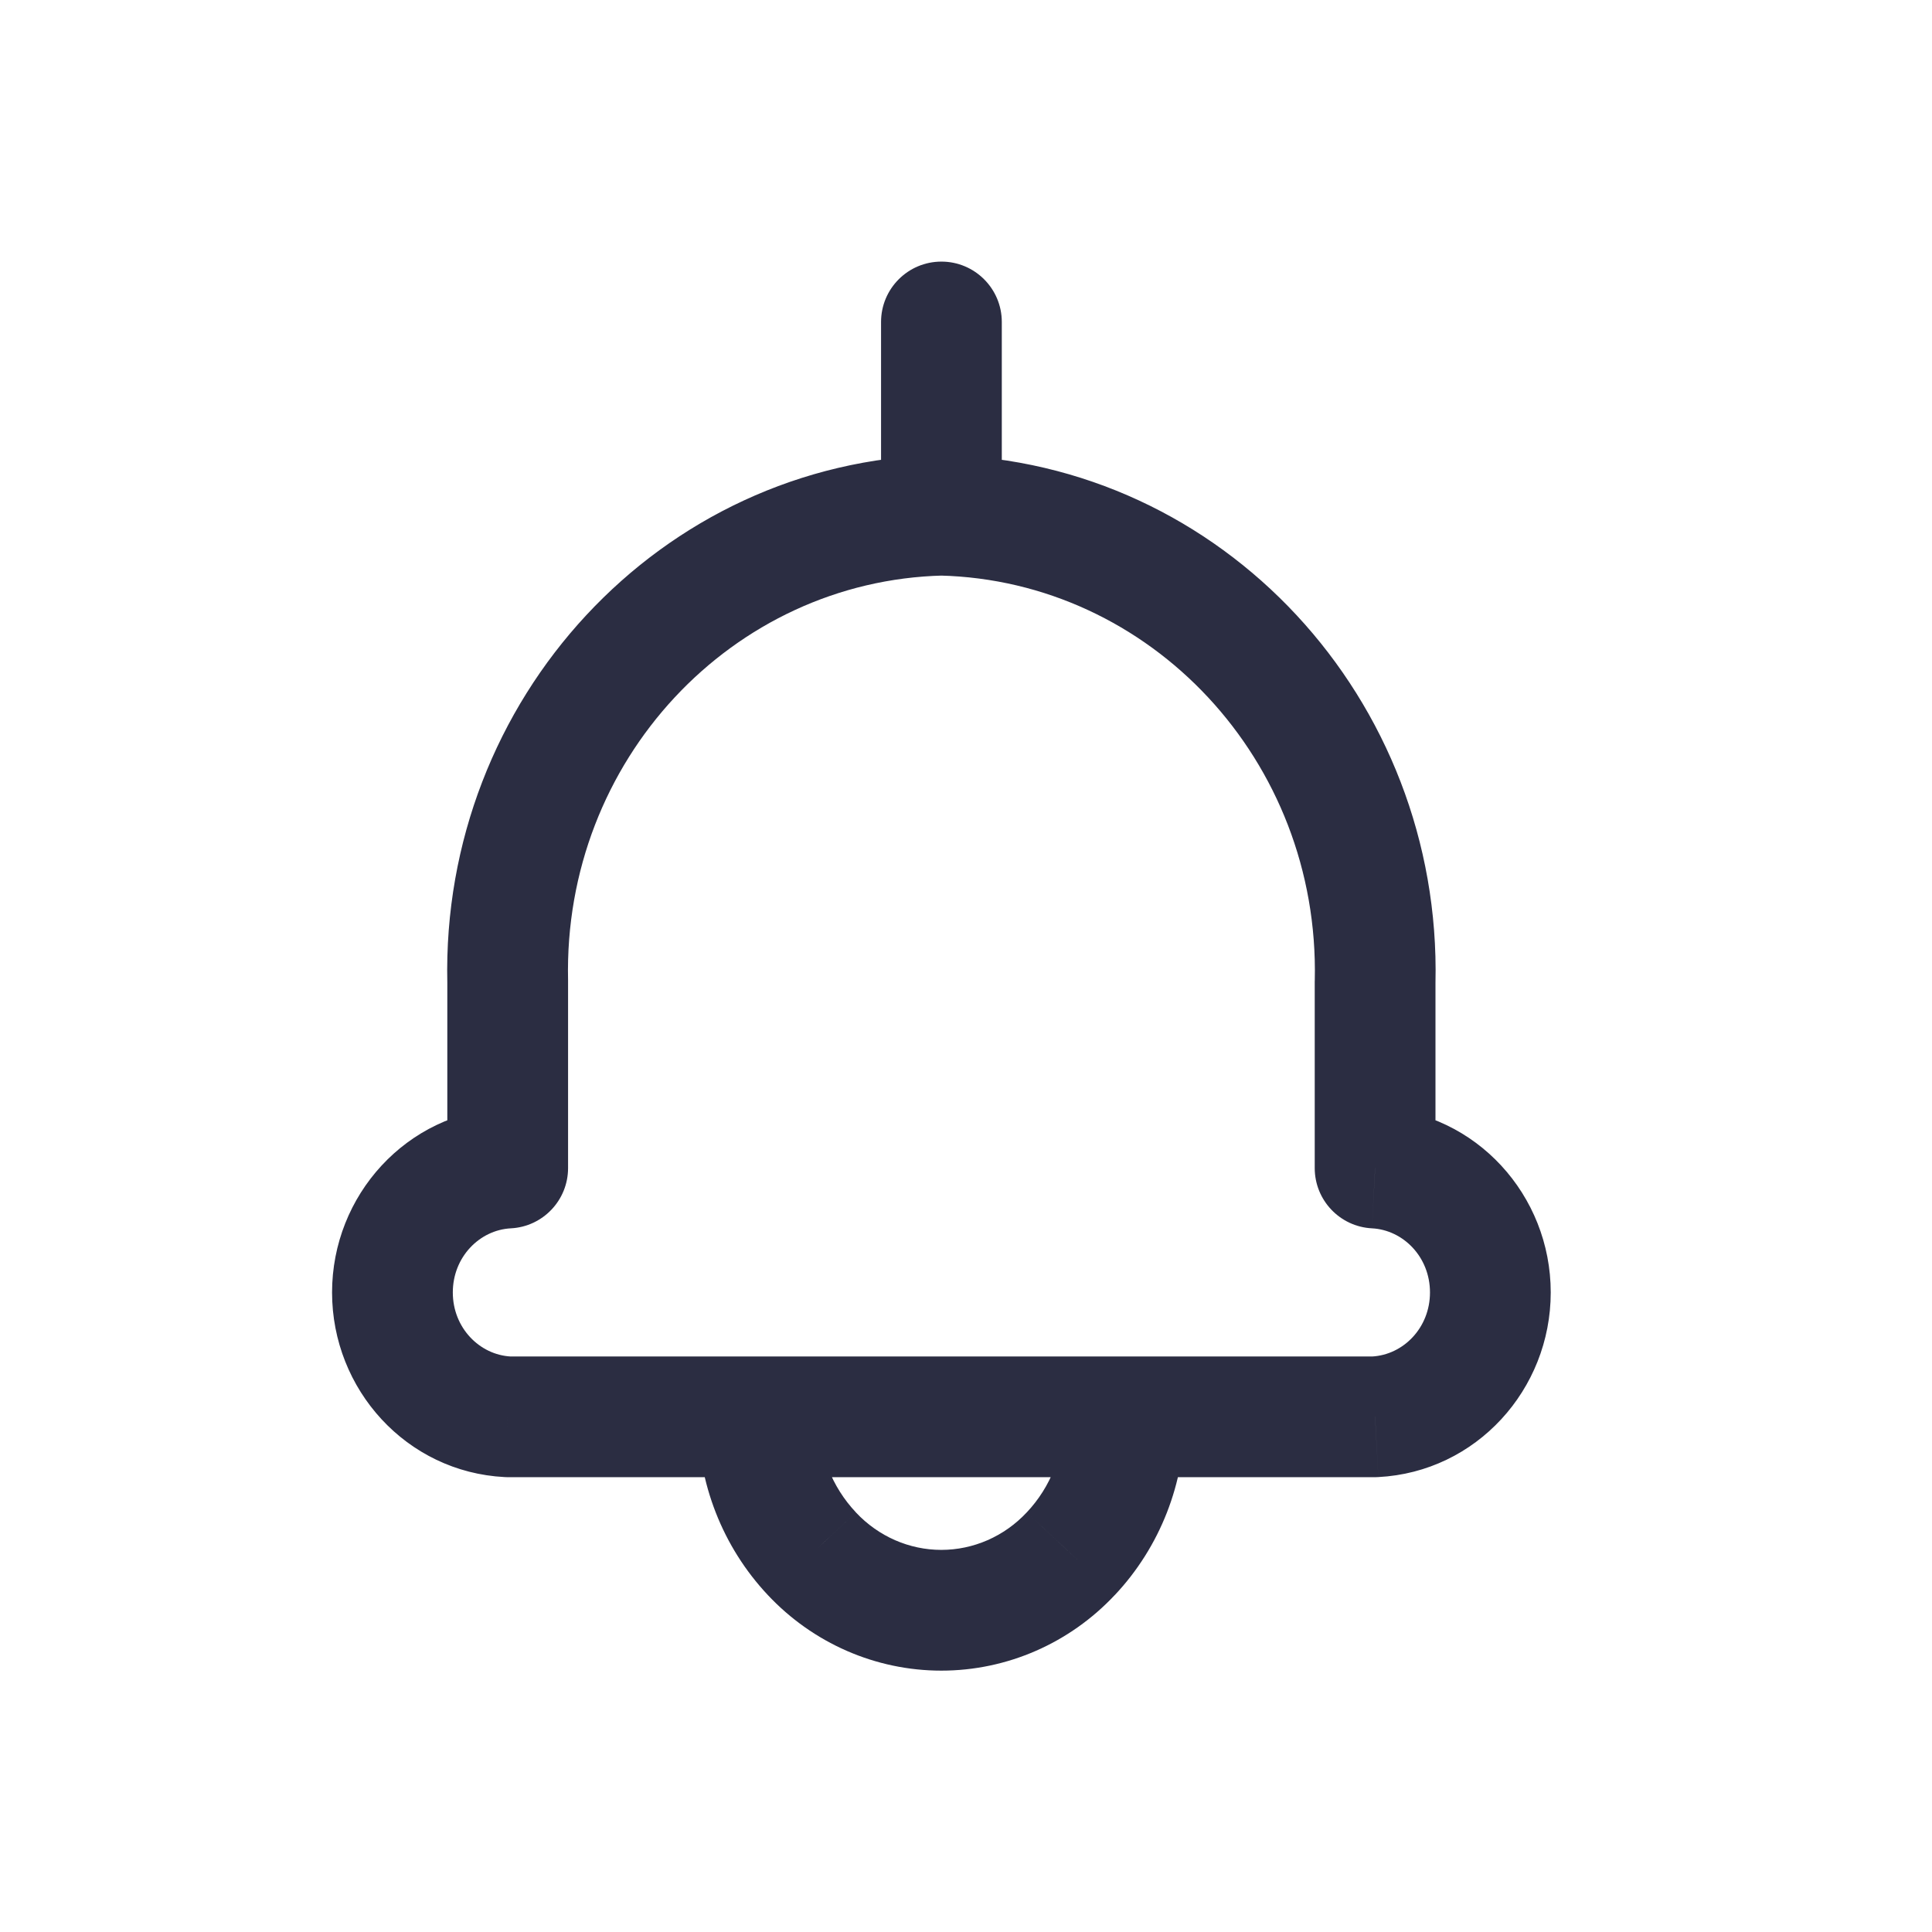 <svg width="32" height="32" viewBox="0 0 32 32" fill="none" xmlns="http://www.w3.org/2000/svg">
<path d="M15.617 9.533C16.169 9.519 16.606 9.061 16.592 8.509C16.579 7.957 16.12 7.52 15.568 7.534L15.617 9.533ZM8.409 16.257H9.409C9.409 16.25 9.409 16.242 9.409 16.235L8.409 16.257ZM8.409 19.347L8.461 20.345C8.992 20.318 9.409 19.879 9.409 19.347H8.409ZM8.409 23.467L8.357 24.465C8.374 24.466 8.391 24.467 8.409 24.467V23.467ZM12.56 24.467C13.112 24.467 13.56 24.019 13.56 23.467C13.56 22.914 13.112 22.467 12.56 22.467V24.467ZM14.593 8.533C14.593 9.086 15.04 9.533 15.593 9.533C16.145 9.533 16.593 9.086 16.593 8.533H14.593ZM16.593 5.333C16.593 4.781 16.145 4.333 15.593 4.333C15.04 4.333 14.593 4.781 14.593 5.333H16.593ZM15.617 7.534C15.065 7.52 14.607 7.957 14.593 8.509C14.579 9.061 15.016 9.519 15.568 9.533L15.617 7.534ZM22.776 16.257L21.777 16.235C21.776 16.242 21.776 16.25 21.776 16.257H22.776ZM22.776 19.347H21.776C21.776 19.879 22.193 20.318 22.724 20.345L22.776 19.347ZM22.776 23.467V24.467C22.794 24.467 22.811 24.466 22.829 24.465L22.776 23.467ZM18.626 22.467C18.073 22.467 17.626 22.914 17.626 23.467C17.626 24.019 18.073 24.467 18.626 24.467V22.467ZM13.558 23.47C13.56 22.918 13.114 22.469 12.562 22.467C12.01 22.465 11.56 22.911 11.559 23.463L13.558 23.47ZM13.446 25.733L14.176 25.05L14.175 25.048L13.446 25.733ZM17.736 25.733L17.008 25.048L17.006 25.05L17.736 25.733ZM19.624 23.463C19.622 22.911 19.173 22.465 18.621 22.467C18.068 22.469 17.622 22.918 17.624 23.47L19.624 23.463ZM12.557 22.467C12.005 22.467 11.557 22.914 11.557 23.467C11.557 24.019 12.005 24.467 12.557 24.467V22.467ZM18.626 24.467C19.178 24.467 19.626 24.019 19.626 23.467C19.626 22.914 19.178 22.467 18.626 22.467V24.467ZM15.568 7.534C10.931 7.648 7.304 11.586 7.409 16.28L9.409 16.235C9.327 12.596 12.13 9.619 15.617 9.533L15.568 7.534ZM7.409 16.257V19.347H9.409V16.257H7.409ZM8.357 18.348C6.734 18.433 5.5 19.798 5.5 21.407H7.5C7.5 20.818 7.945 20.372 8.461 20.345L8.357 18.348ZM5.5 21.407C5.5 23.015 6.734 24.381 8.357 24.465L8.461 22.468C7.945 22.441 7.5 21.995 7.5 21.407H5.5ZM8.409 24.467H12.56V22.467H8.409V24.467ZM16.593 8.533V5.333H14.593V8.533H16.593ZM15.568 9.533C19.056 9.619 21.858 12.596 21.777 16.235L23.776 16.28C23.882 11.586 20.255 7.648 15.617 7.534L15.568 9.533ZM21.776 16.257V19.347H23.776V16.257H21.776ZM22.724 20.345C23.241 20.372 23.685 20.818 23.685 21.407H25.685C25.685 19.798 24.451 18.433 22.829 18.348L22.724 20.345ZM23.685 21.407C23.685 21.995 23.241 22.441 22.724 22.468L22.829 24.465C24.451 24.381 25.685 23.015 25.685 21.407H23.685ZM22.776 22.467H18.626V24.467H22.776V22.467ZM11.559 23.463C11.555 24.561 11.968 25.622 12.718 26.419L14.175 25.048C13.78 24.629 13.556 24.063 13.558 23.47L11.559 23.463ZM12.716 26.417C13.464 27.215 14.501 27.671 15.591 27.671V25.671C15.062 25.671 14.551 25.45 14.176 25.05L12.716 26.417ZM15.591 27.671C16.682 27.671 17.719 27.215 18.466 26.417L17.006 25.05C16.632 25.45 16.12 25.671 15.591 25.671V27.671ZM18.465 26.419C19.215 25.622 19.628 24.561 19.624 23.463L17.624 23.47C17.626 24.063 17.403 24.629 17.008 25.048L18.465 26.419ZM12.557 24.467H18.626V22.467H12.557V24.467Z" fill="#2B2D42"/>
</svg>
